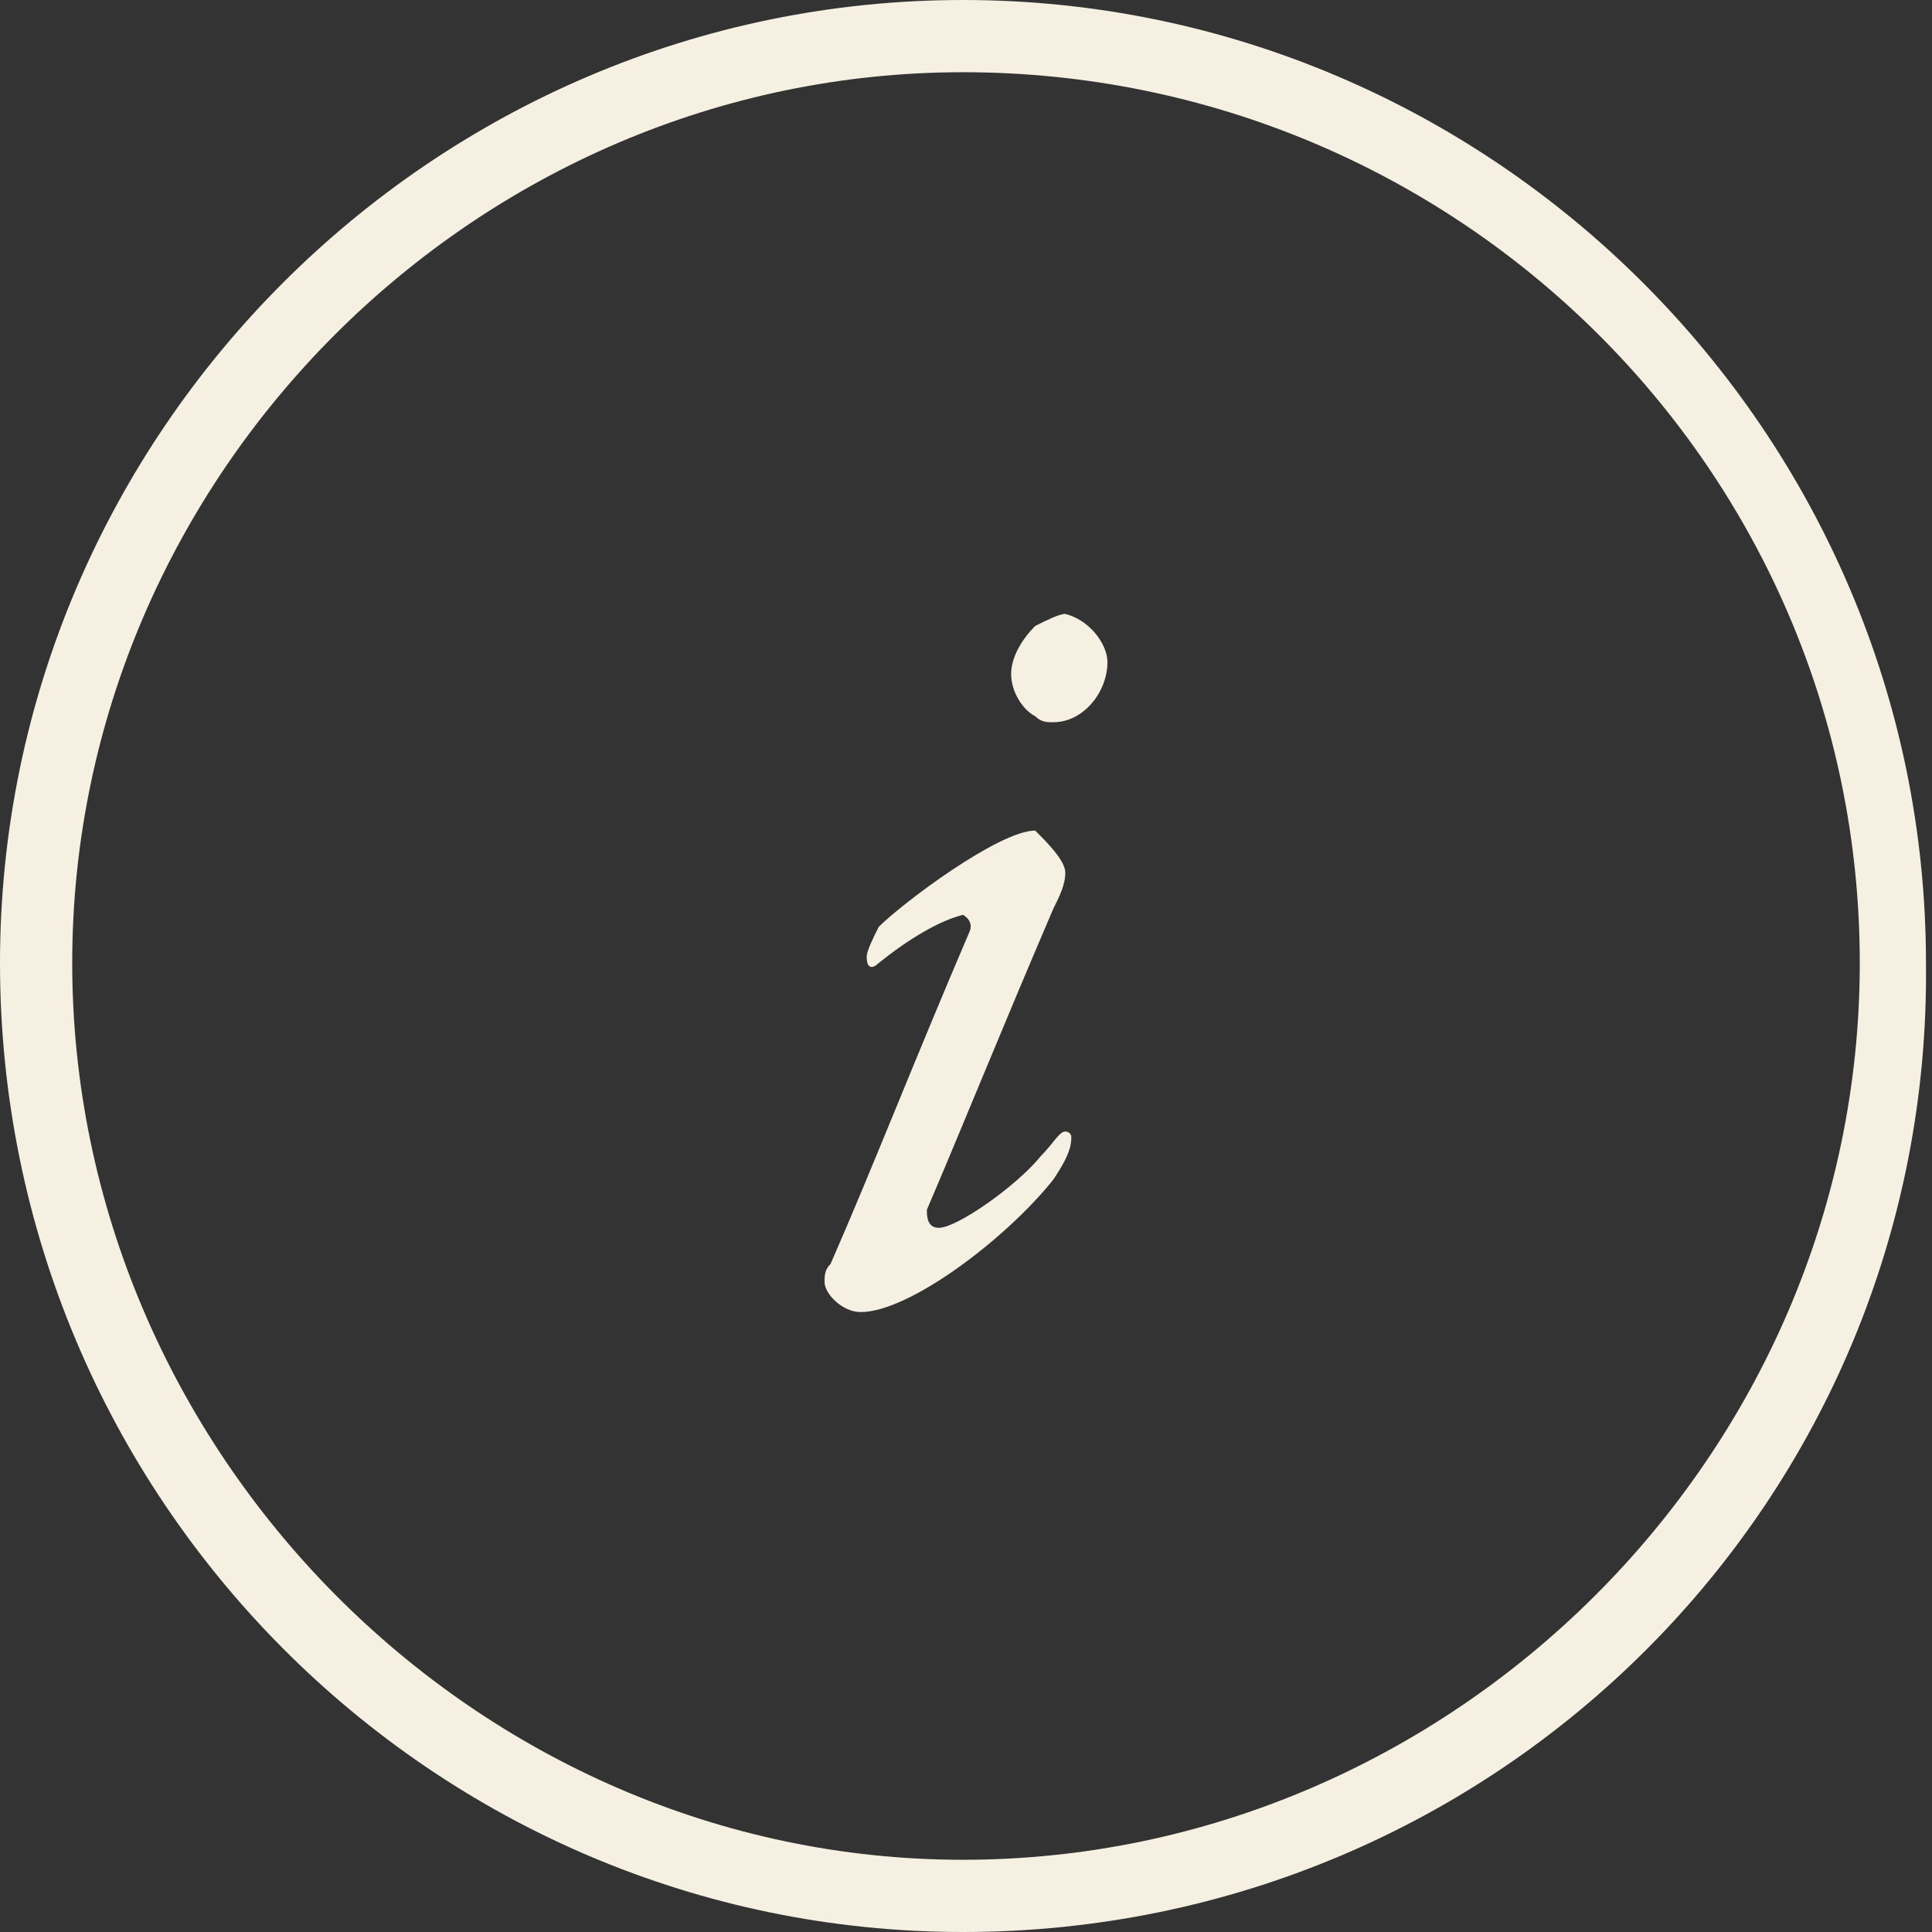 <?xml version="1.0" encoding="utf-8"?>
<!-- Generator: Adobe Illustrator 21.0.0, SVG Export Plug-In . SVG Version: 6.00 Build 0)  -->
<svg version="1.1" id="Layer_1" xmlns="http://www.w3.org/2000/svg" xmlns:xlink="http://www.w3.org/1999/xlink" x="0px" y="0px"
	 viewBox="0 0 32.1 32.1" style="enable-background:new 0 0 32.1 32.1;" xml:space="preserve">
<rect x="0" y="0" width="32.1" height="32.1" fill="#333333" stroke="none"/>
<style type="text/css">
	.st0{fill:#F5F0E1;}
</style>
<g>
	<g>
		<g>
			<path class="st0" d="M16,32.1C7.2,32.1,0,24.9,0,16C0,7.2,7.2,0,16,0s16,7.2,16,16C32.1,24.9,24.9,32.1,16,32.1z M16,1.2
				C7.9,1.2,1.2,7.9,1.2,16S7.9,30.9,16,30.9S30.9,24.2,30.9,16S24.2,1.2,16,1.2z"/>
		</g>
	</g>
	<g>
		<g>
			<path class="st0" d="M17.7,14.5c0,0.2-0.1,0.4-0.2,0.6c-0.9,2.1-1.5,3.6-2.1,5c0,0.1,0,0.3,0.2,0.3c0.3,0,1.3-0.7,1.7-1.2
				c0.2-0.2,0.3-0.4,0.4-0.4c0,0,0.1,0,0.1,0.1c0,0.2-0.1,0.4-0.3,0.7c-0.8,1-2.4,2.2-3.2,2.2c-0.3,0-0.6-0.3-0.6-0.5
				c0-0.1,0-0.2,0.1-0.3c0.7-1.6,1.4-3.4,2.3-5.5c0.1-0.2-0.1-0.3-0.1-0.3c-0.4,0.1-0.9,0.4-1.4,0.8c-0.1,0.1-0.2,0.1-0.2-0.1
				c0-0.1,0.1-0.3,0.2-0.5c0.4-0.4,2-1.6,2.6-1.6C17.4,14,17.7,14.3,17.7,14.5z M18.4,11c0,0.5-0.4,1-0.9,1c-0.1,0-0.2,0-0.3-0.1
				c-0.2-0.1-0.4-0.4-0.4-0.7c0-0.3,0.2-0.6,0.4-0.8c0.2-0.1,0.4-0.2,0.5-0.2C18.1,10.3,18.4,10.7,18.4,11z"/>
		</g>
	</g>
</g>
</svg>

